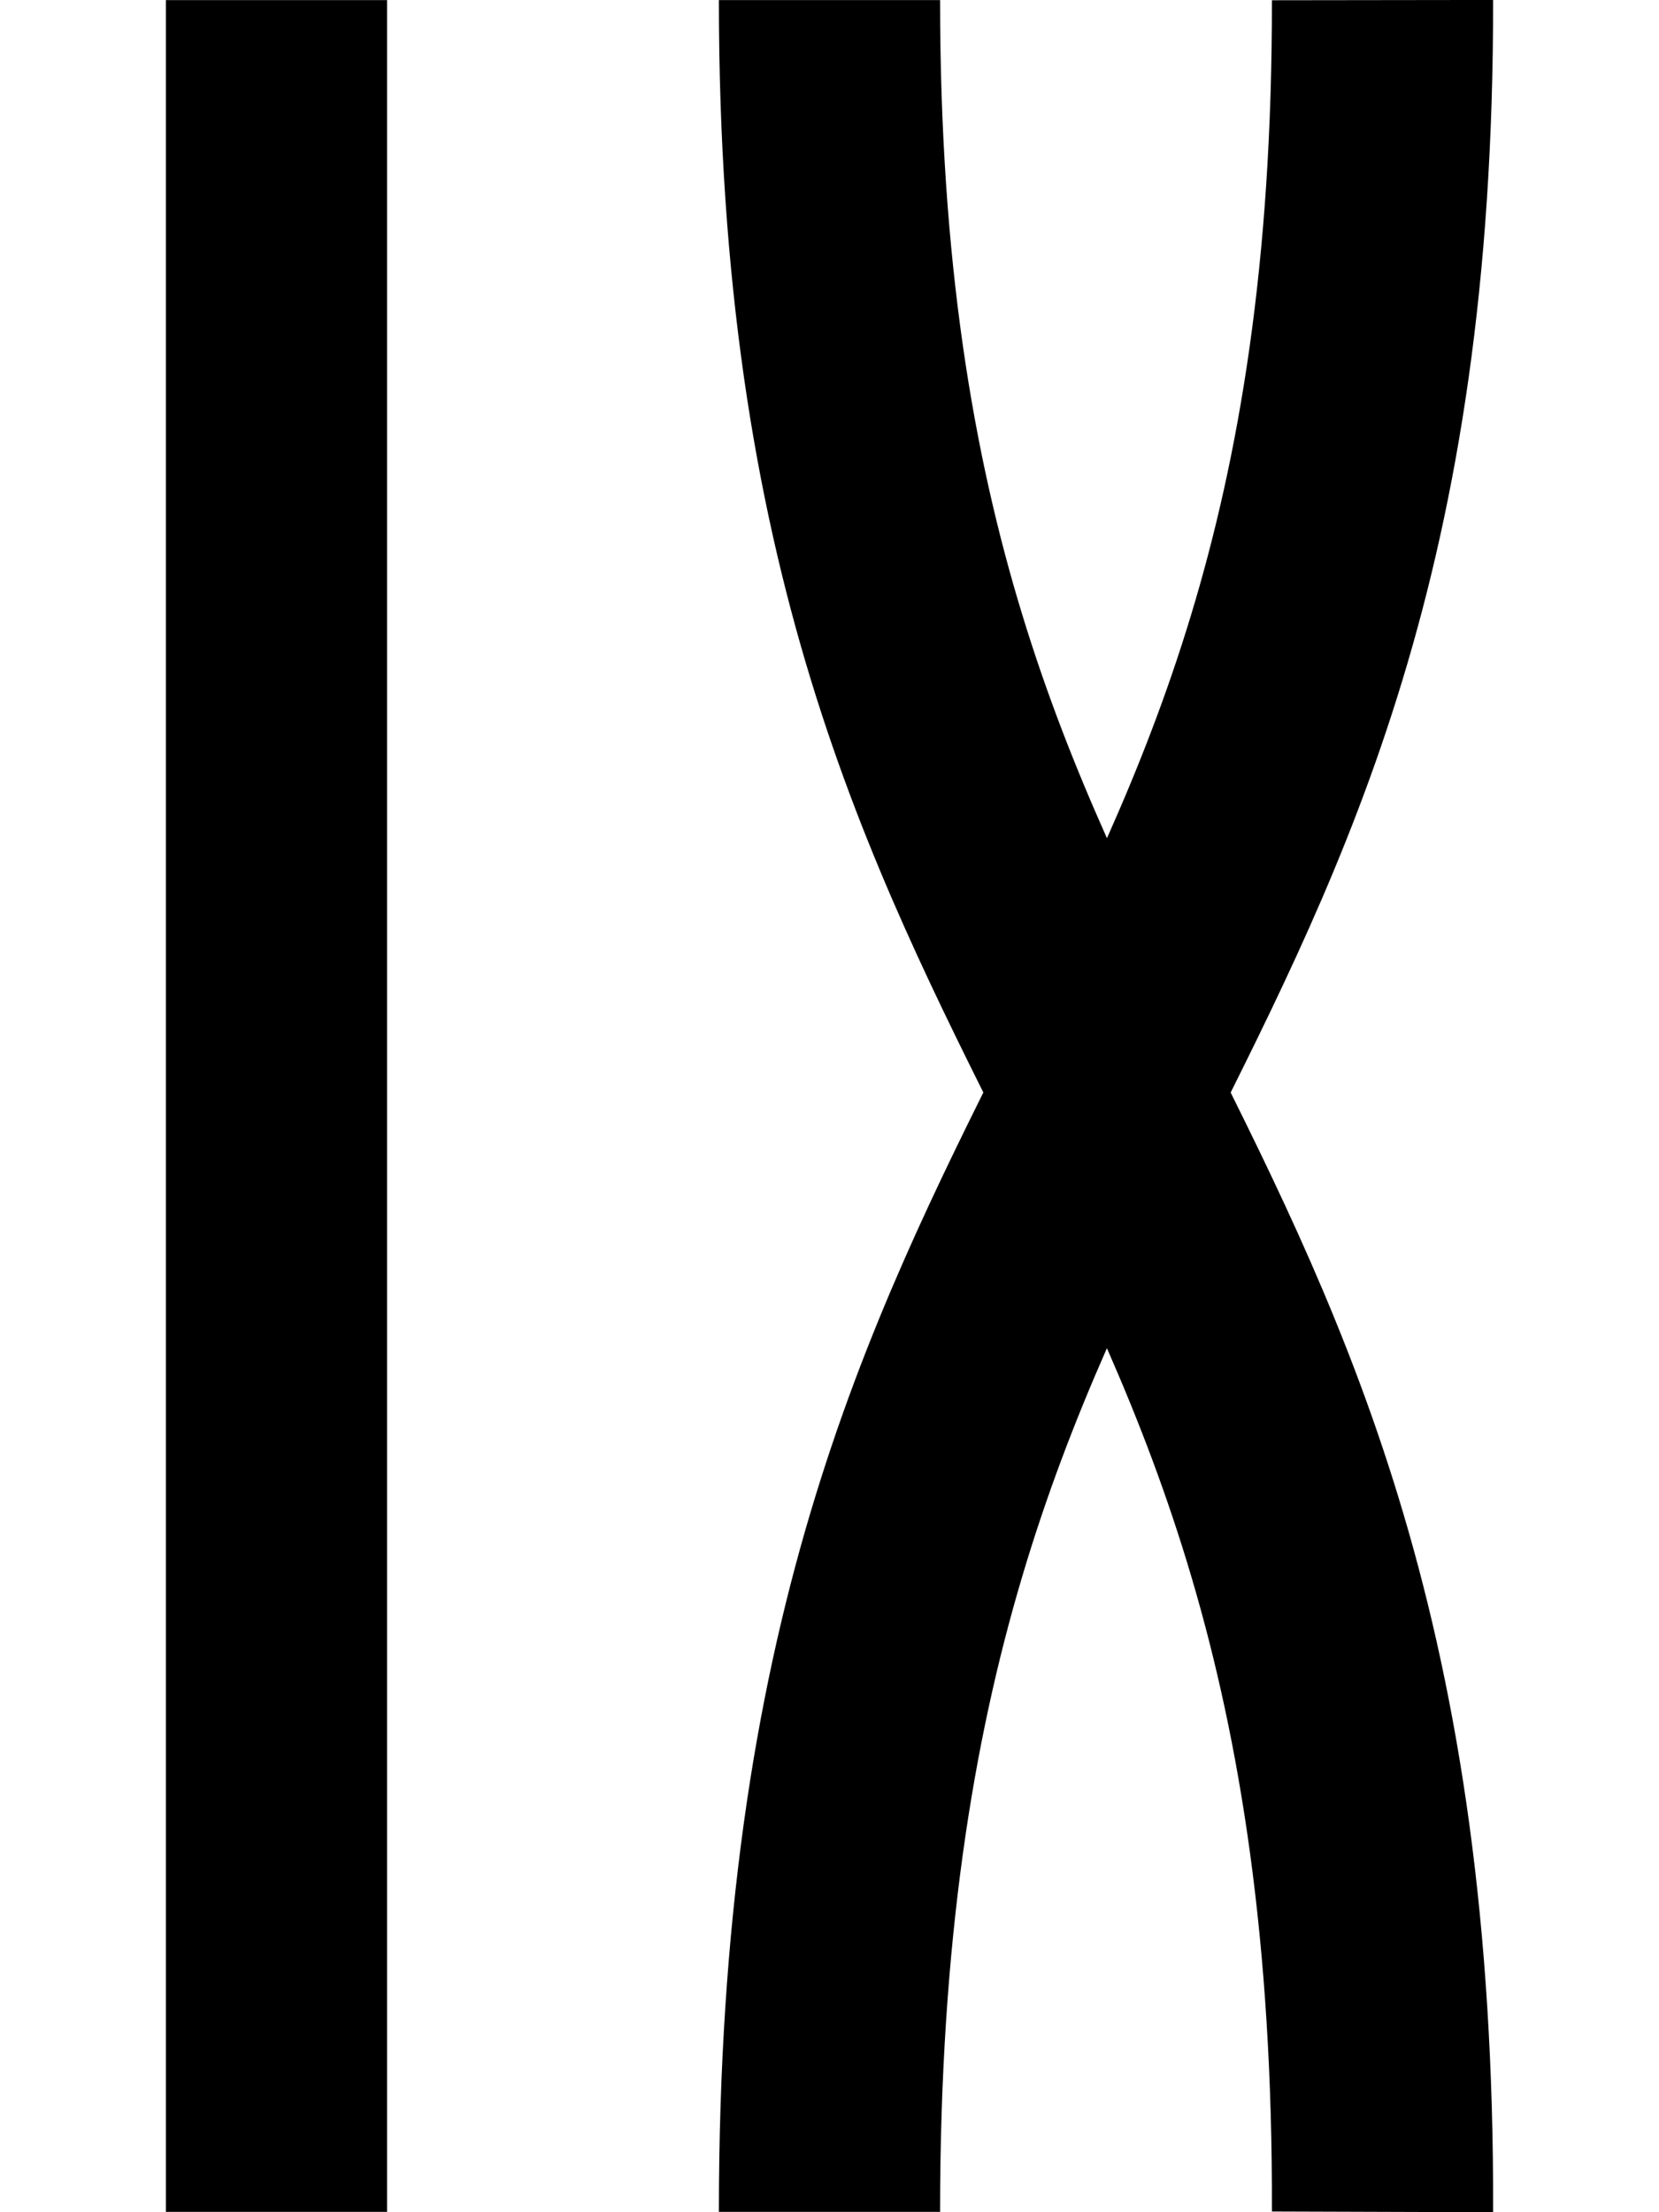 <?xml version="1.0" encoding="UTF-8" standalone="no"?>
<!-- Created with Inkscape (http://www.inkscape.org/) -->

<svg
   width="300"
   height="400"
   viewBox="0 0 79.375 105.833"
   version="1.1"
   id="svg1"
   inkscape:version="1.4.1-rc (06eac75fbf, 2025-03-29)"
   sodipodi:docname="tile.svg"
   xmlns:inkscape="http://www.inkscape.org/namespaces/inkscape"
   xmlns:sodipodi="http://sodipodi.sourceforge.net/DTD/sodipodi-0.dtd"
   xmlns="http://www.w3.org/2000/svg"
   xmlns:svg="http://www.w3.org/2000/svg">
  <sodipodi:namedview
     id="namedview1"
     pagecolor="#ffffff"
     bordercolor="#666666"
     borderopacity="1.0"
     inkscape:showpageshadow="2"
     inkscape:pageopacity="0.0"
     inkscape:pagecheckerboard="0"
     inkscape:deskcolor="#d1d1d1"
     inkscape:document-units="px"
     showgrid="true"
     showguides="true"
     inkscape:zoom="1.2156031"
     inkscape:cx="-96.659835"
     inkscape:cy="434.7636"
     inkscape:window-width="2560"
     inkscape:window-height="1403"
     inkscape:window-x="0"
     inkscape:window-y="0"
     inkscape:window-maximized="1"
     inkscape:current-layer="layer1">
    <inkscape:grid
       id="grid1"
       units="mm"
       originx="0"
       originy="0"
       spacingx="0.265"
       spacingy="0.265"
       empcolor="#3f3fff"
       empopacity="0.251"
       color="#3f3fff"
       opacity="0.125"
       empspacing="5"
       enabled="true"
       visible="true" />
    <sodipodi:guide
       position="13.229,156.104"
       orientation="1,0"
       id="guide1"
       inkscape:locked="false" />
    <sodipodi:guide
       position="39.687,166.688"
       orientation="1,0"
       id="guide2"
       inkscape:locked="false" />
    <sodipodi:guide
       position="66.146,164.042"
       orientation="1,0"
       id="guide3"
       inkscape:locked="false" />
    <sodipodi:guide
       position="48.948,80.698"
       orientation="0,-1"
       id="guide5"
       inkscape:locked="false" />
  </sodipodi:namedview>
  <defs
     id="defs1" />
  <g
     inkscape:label="Layer 1"
     inkscape:groupmode="layer"
     id="layer1">
    <path
       style="fill:none;fill-rule:evenodd;stroke:#000000;stroke-width:10.583;stroke-linecap:butt;stroke-linejoin:miter;stroke-dasharray:none;stroke-opacity:1"
       d="M 13.229,0.005 V 105.816"
       id="path3" />
    <path
       style="fill:none;fill-rule:evenodd;stroke:#000000;stroke-width:10.583;stroke-linecap:butt;stroke-linejoin:miter;stroke-dasharray:none;stroke-opacity:1"
       d="M 39.687,105.816 C 39.687,52.029 66.213,52.193 66.146,0.005"
       id="path4"
       sodipodi:nodetypes="cc" />
    <path
       style="fill:none;fill-rule:evenodd;stroke:#000000;stroke-width:10.583;stroke-linecap:butt;stroke-linejoin:miter;stroke-dasharray:none;stroke-opacity:1"
       d="M 39.687,0.005 C 39.687,52.029 66.321,52.16 66.146,105.816"
       id="path5"
       sodipodi:nodetypes="cc" />
  </g>
</svg>
